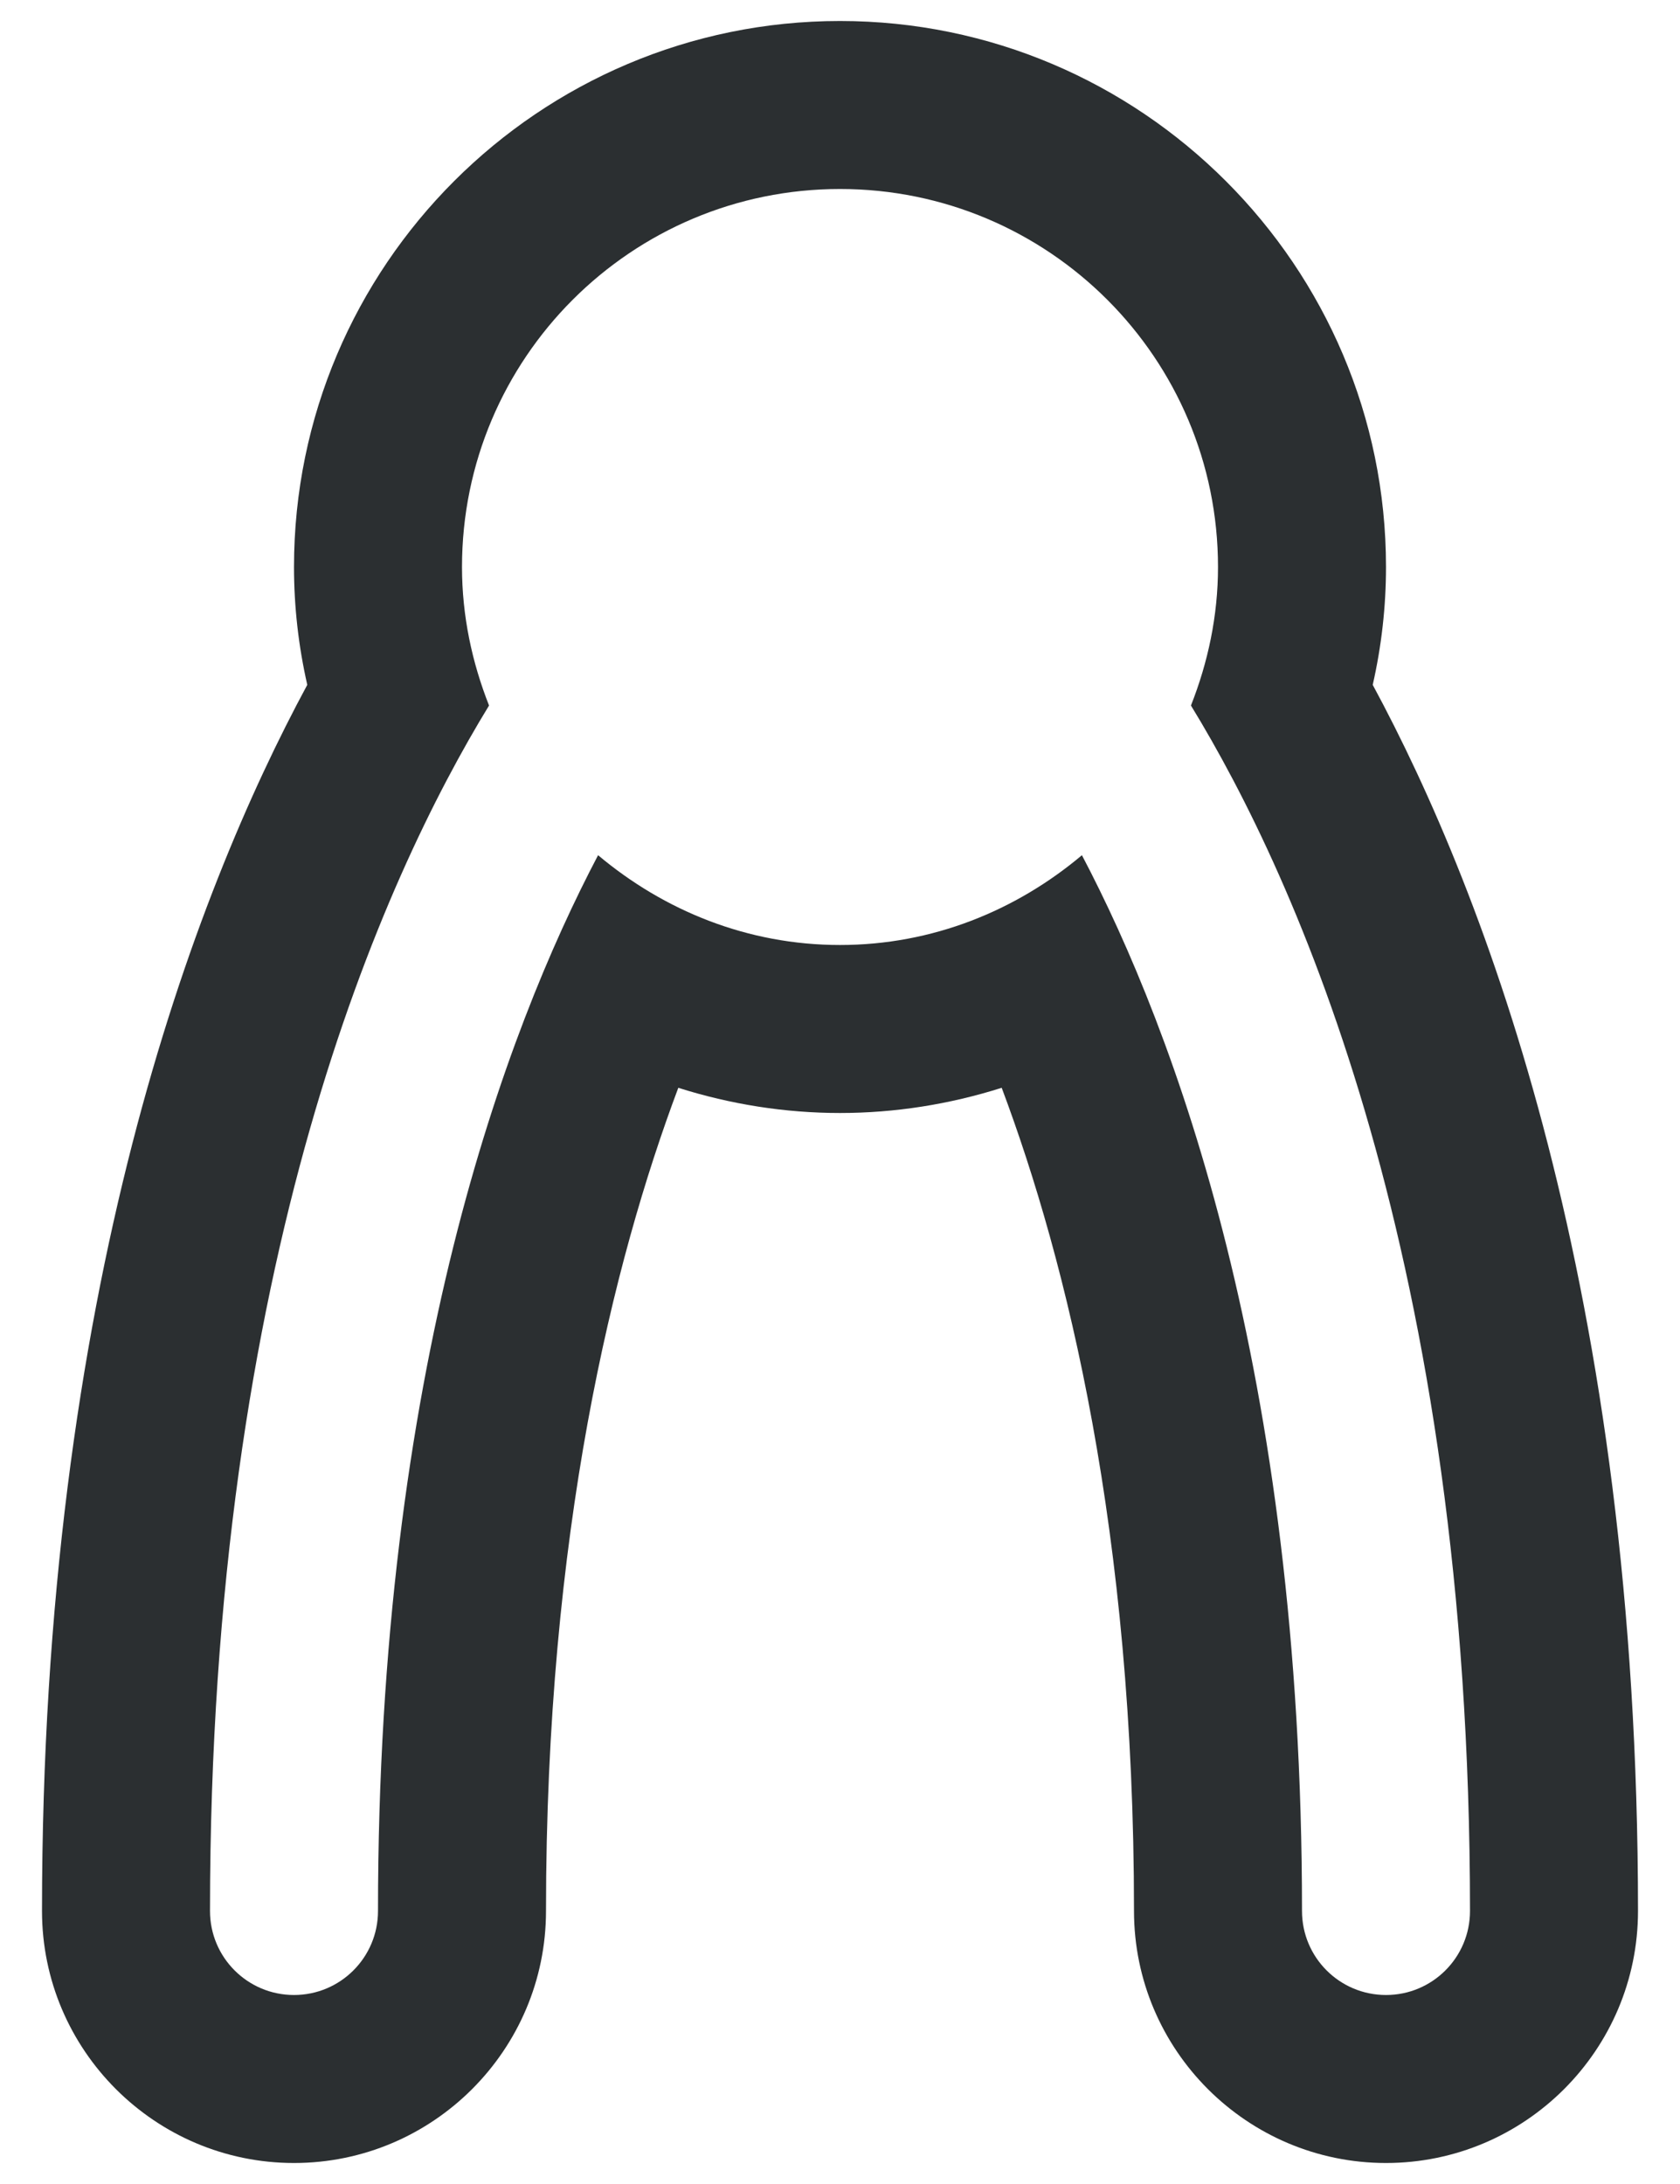 <?xml version="1.0" encoding="utf-8"?>
<!DOCTYPE svg PUBLIC "-//W3C//DTD SVG 1.1//EN" "http://www.w3.org/Graphics/SVG/1.1/DTD/svg11.dtd">
<svg version="1.1" baseProfile="full" 
	xmlns="http://www.w3.org/2000/svg"
	xmlns:xlink="http://www.w3.org/1999/xlink"
	xmlns:ev="http://www.w3.org/2001/xml-events"
	width="20px" height="26px">
<path fill="rgb(43,47,49)" fill-rule="evenodd" d="M10 2.25 C12.485 2.25 14.5 4.265 14.5 6.75 C14.5 7.334 14.38 7.887 14.178 8.399 C15.435 10.454 17.5 15.003 17.5 22.75 C17.5 23.302 17.053 23.75 16.5 23.75 C15.947 23.75 15.5 23.302 15.5 22.75 C15.5 16.322 13.982 12.277 12.88 10.181 C12.098 10.839 11.102 11.25 10 11.25 C8.898 11.25 7.903 10.839 7.12 10.181 C6.018 12.277 4.5 16.322 4.5 22.75 C4.5 23.302 4.053 23.75 3.5 23.75 C2.947 23.75 2.5 23.302 2.5 22.75 C2.5 15.003 4.565 10.454 5.822 8.399 C5.62 7.887 5.5 7.334 5.5 6.75 C5.5 4.265 7.515 2.25 10 2.25 M10 0.25 C6.416 0.25 3.5 3.166 3.5 6.75 C3.5 7.221 3.553 7.69 3.658 8.153 C2.309 10.651 0.5 15.378 0.5 22.75 C0.5 24.404 1.846 25.75 3.5 25.75 C5.154 25.75 6.5 24.404 6.5 22.75 C6.5 18.247 7.297 15.023 8.075 12.95 C8.697 13.147 9.346 13.25 10 13.25 C10.654 13.25 11.303 13.147 11.925 12.95 C12.703 15.023 13.5 18.247 13.5 22.75 C13.5 24.404 14.846 25.75 16.5 25.75 C18.154 25.75 19.5 24.404 19.5 22.75 C19.5 15.378 17.691 10.651 16.342 8.153 C16.447 7.69 16.5 7.221 16.5 6.75 C16.5 3.166 13.584 0.25 10 0.25 C10 0.25 10 0.25 10 0.25 Z"/>
</svg>